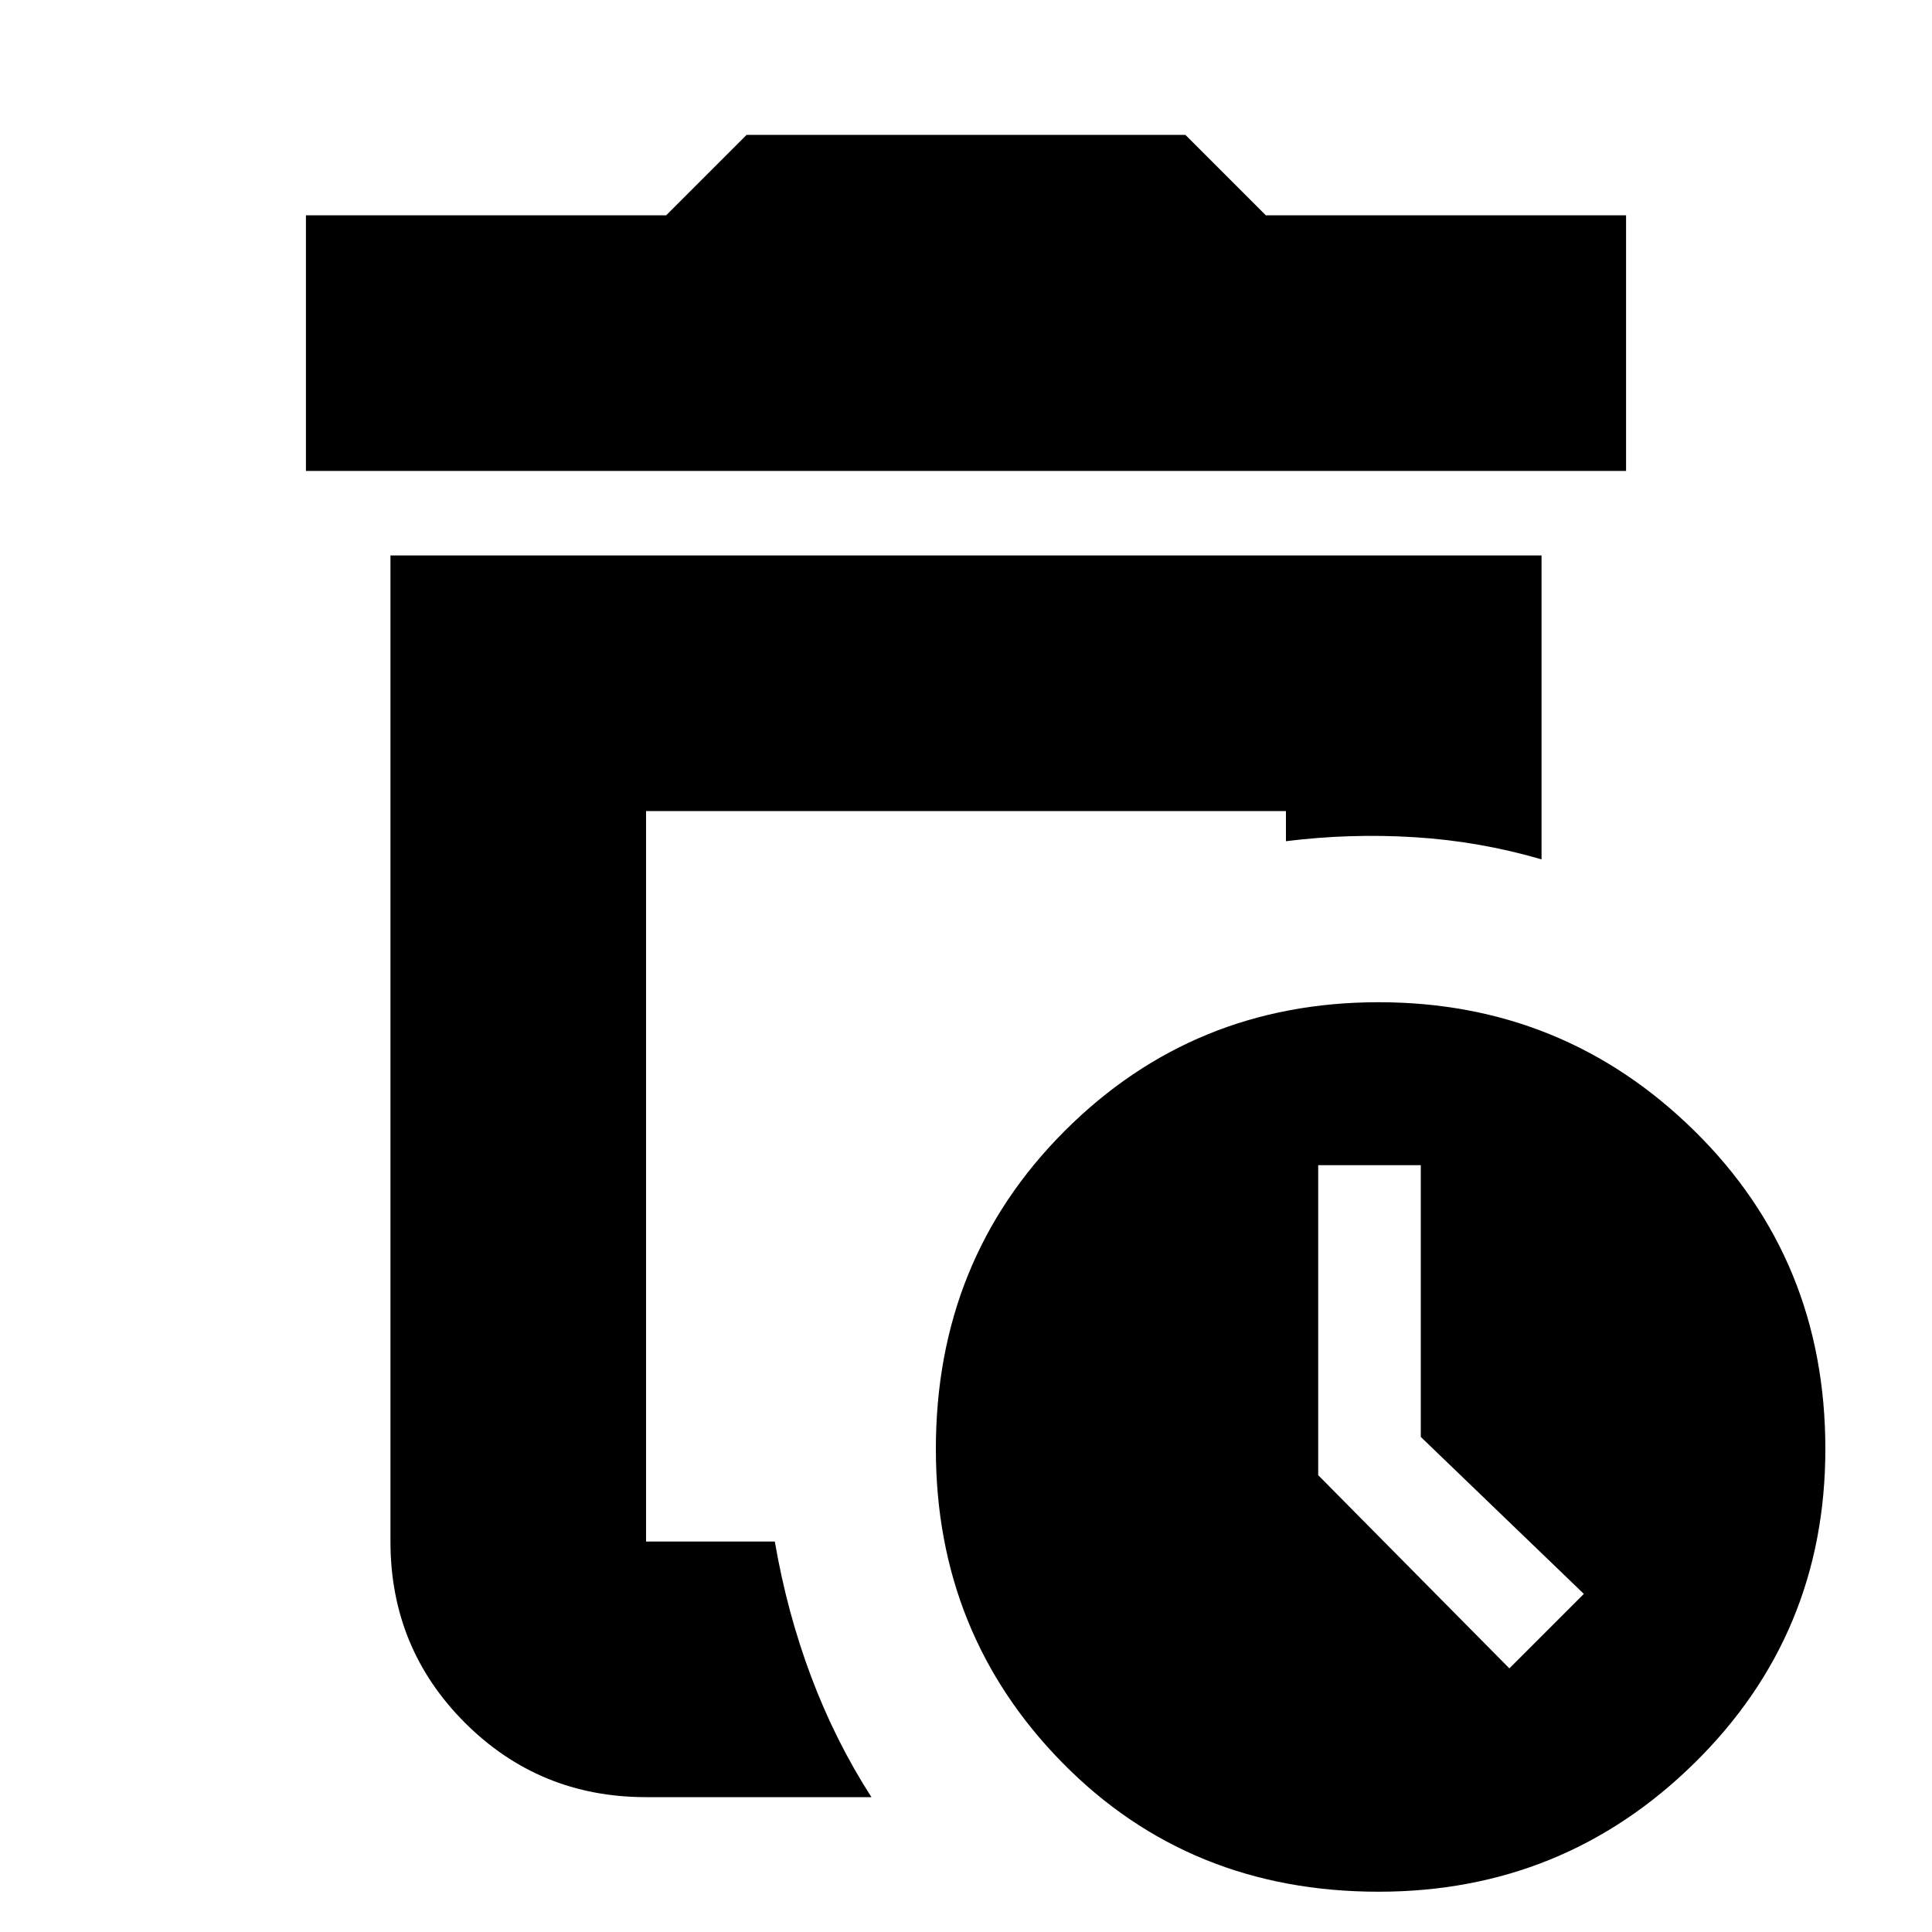 <svg xmlns="http://www.w3.org/2000/svg" height="20" width="20"><path d="M14.271 19.583Q12.312 19.583 11 18.25Q9.688 16.917 9.688 15Q9.688 13.042 11.021 11.708Q12.354 10.375 14.271 10.375Q16.188 10.375 17.542 11.708Q18.896 13.042 18.896 15Q18.896 16.917 17.542 18.25Q16.188 19.583 14.271 19.583ZM6.688 18.604Q5.583 18.604 4.812 17.833Q4.042 17.062 4.042 15.958V5.75H15.958V8.896Q15.312 8.708 14.646 8.667Q13.979 8.625 13.312 8.708V8.396H6.688V15.958Q6.688 15.958 6.688 15.958Q6.688 15.958 6.688 15.958H8.021Q8.146 16.688 8.396 17.354Q8.646 18.021 9.021 18.604ZM15.625 17.271 16.396 16.5 14.708 14.875V12.062H13.646V15.271ZM6.688 15.958Q6.688 15.958 6.688 15.958Q6.688 15.958 6.688 15.958Q6.688 15.958 6.688 15.958Q6.688 15.958 6.688 15.958Q6.688 15.958 6.688 15.958Q6.688 15.958 6.688 15.958ZM3.167 4.875V2.229H6.896L7.729 1.396H12.271L13.104 2.229H16.833V4.875Z"/></svg>